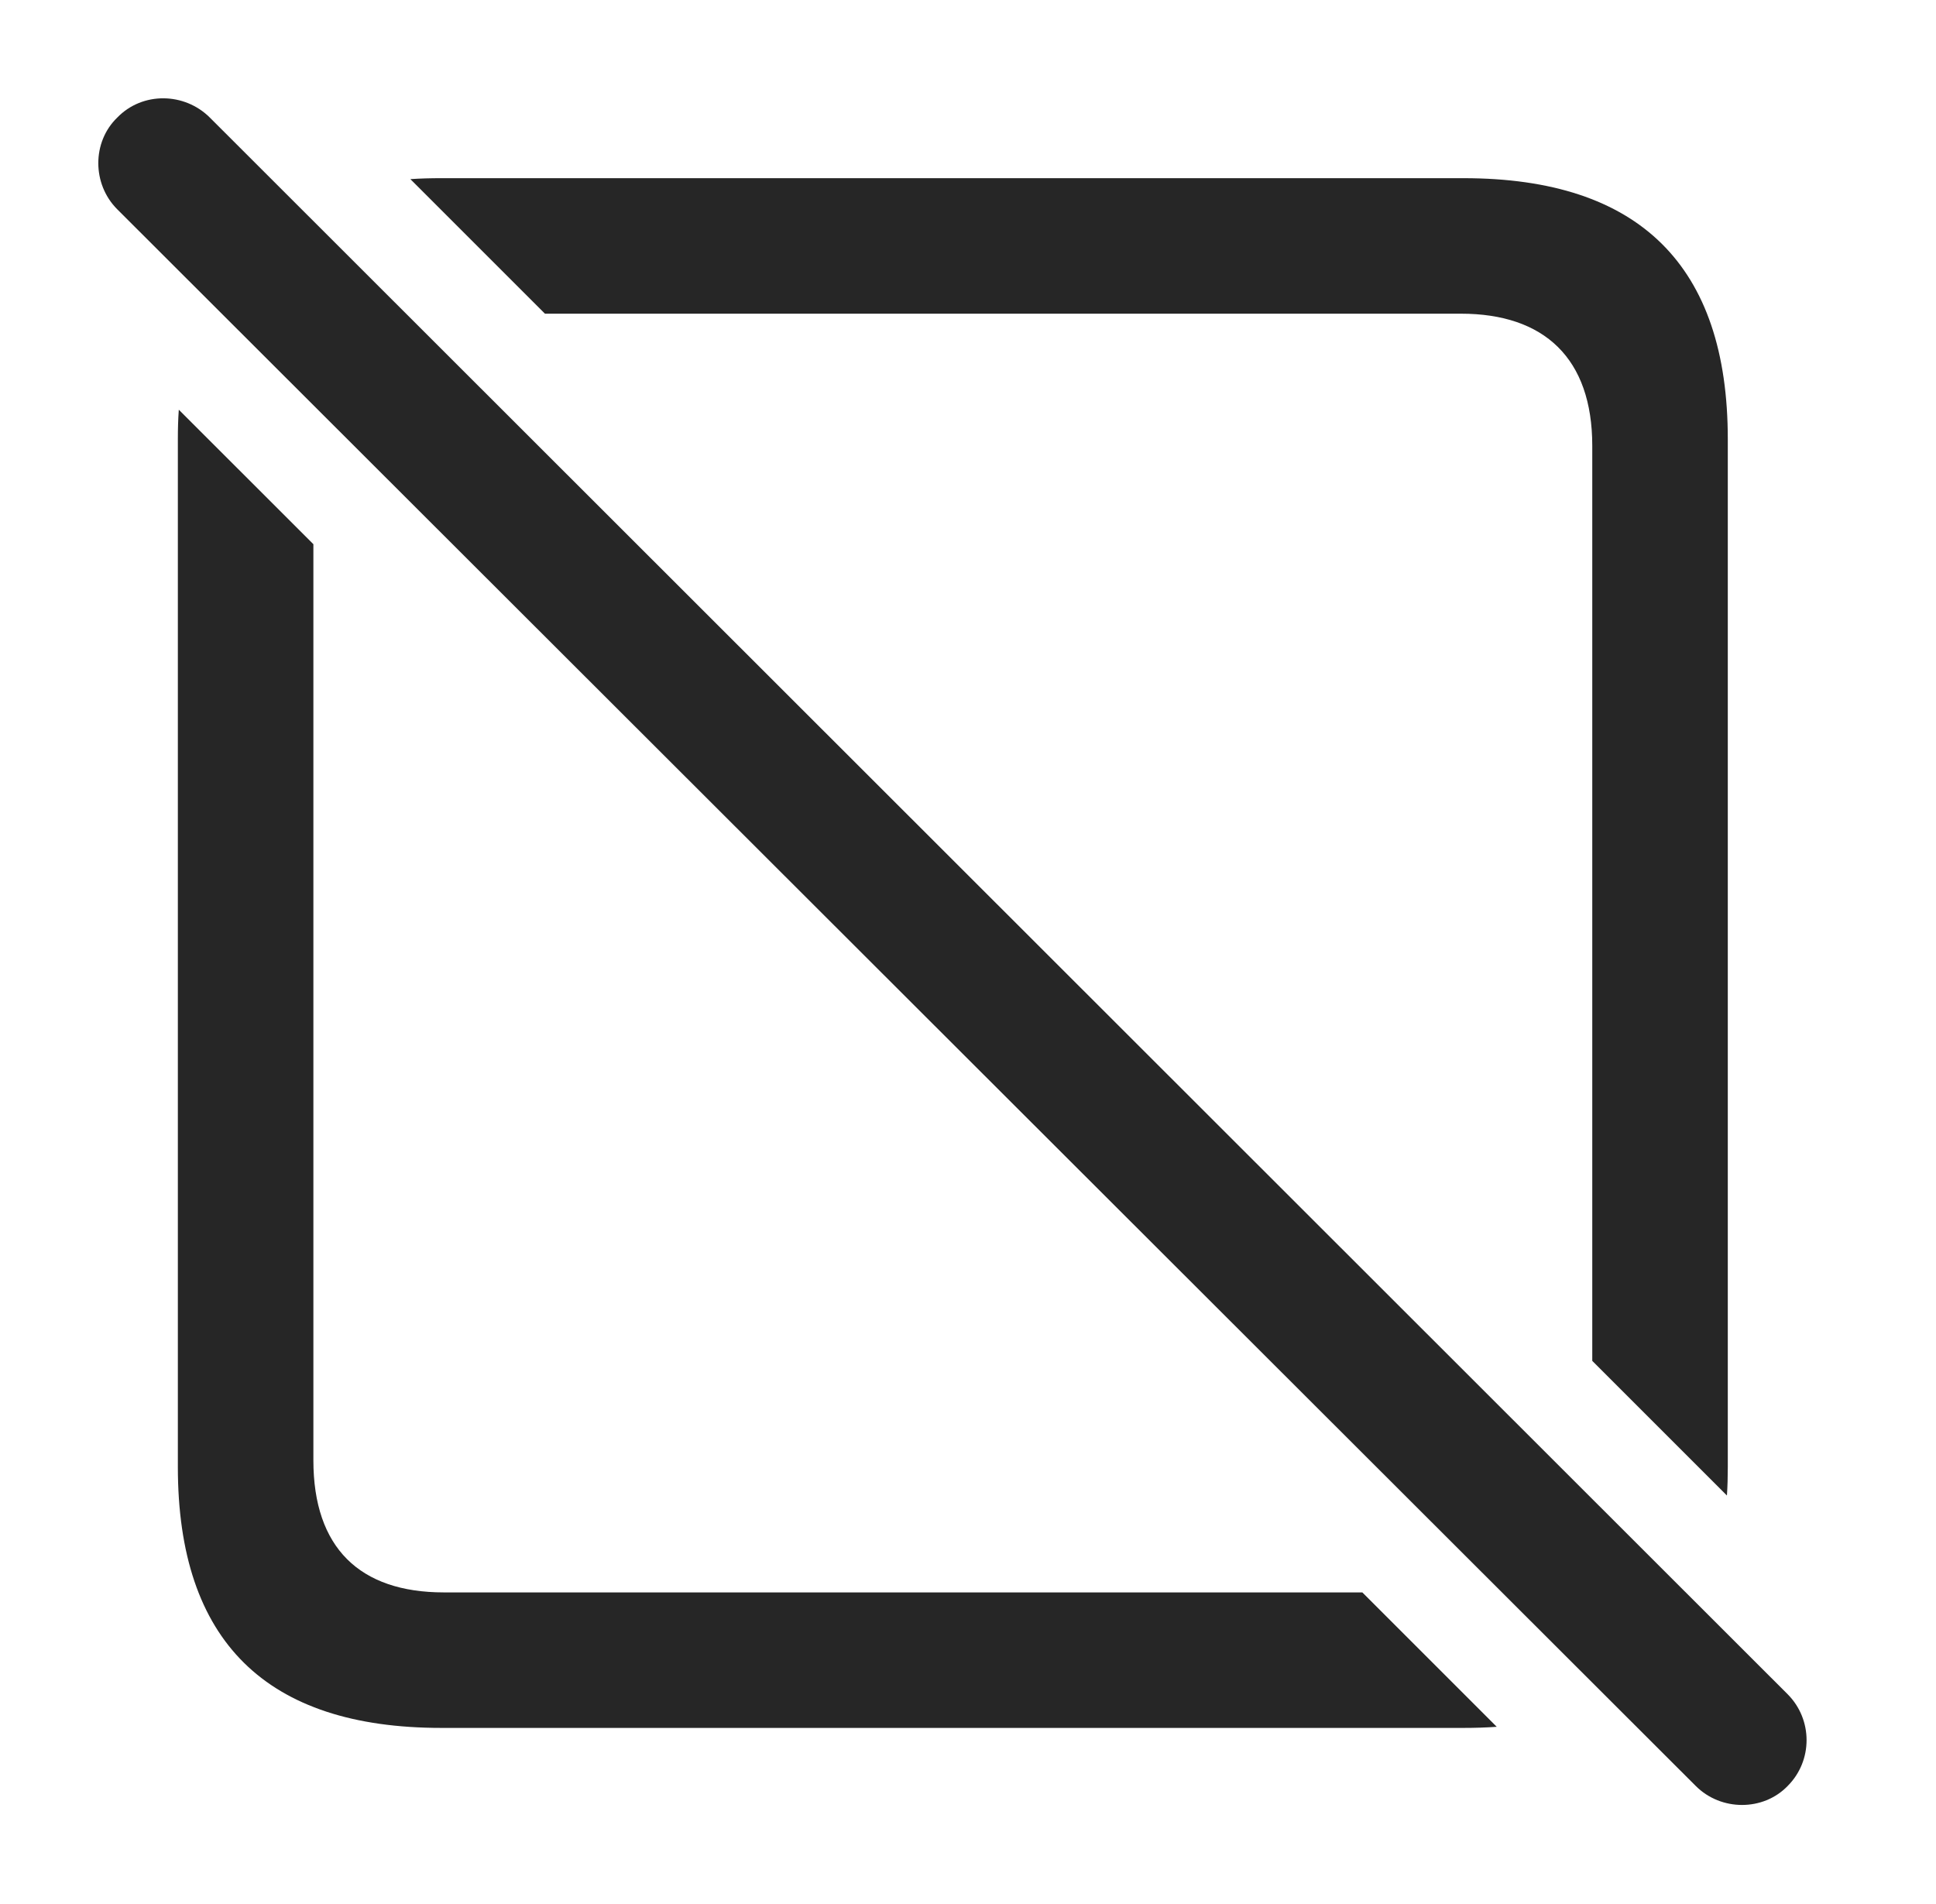 <?xml version="1.0" encoding="UTF-8"?>
<!--Generator: Apple Native CoreSVG 232.5-->
<!DOCTYPE svg
PUBLIC "-//W3C//DTD SVG 1.1//EN"
       "http://www.w3.org/Graphics/SVG/1.1/DTD/svg11.dtd">
<svg version="1.1" xmlns="http://www.w3.org/2000/svg" xmlns:xlink="http://www.w3.org/1999/xlink" width="22.456" height="22.092">
 <g>
  <rect height="22.092" opacity="0" width="22.456" x="0" y="0"/>
  <path d="M3.635 6.313L3.635 16.94C3.635 17.955 4.172 18.473 5.149 18.473L15.802 18.473L17.361 20.032C17.237 20.041 17.108 20.045 16.975 20.045L5.12 20.045C3.088 20.045 2.063 19.039 2.063 17.018L2.063 5.094C2.063 4.977 2.066 4.863 2.074 4.753ZM20.041 5.094L20.041 17.018C20.041 17.132 20.038 17.242 20.031 17.349L18.469 15.787L18.469 5.172C18.469 4.157 17.913 3.639 16.946 3.639L6.321 3.639L4.76 2.078C4.876 2.07 4.996 2.067 5.12 2.067L16.975 2.067C19.016 2.067 20.041 3.082 20.041 5.094Z" fill="#000000" fill-opacity="0.85"/>
  <path d="M19.67 20.719C19.963 21.012 20.452 21.012 20.735 20.719C21.028 20.426 21.028 19.948 20.735 19.654L2.434 1.364C2.141 1.071 1.653 1.061 1.36 1.364C1.067 1.647 1.067 2.135 1.36 2.428Z" fill="#000000" fill-opacity="0.85"/>
 </g>
</svg>
